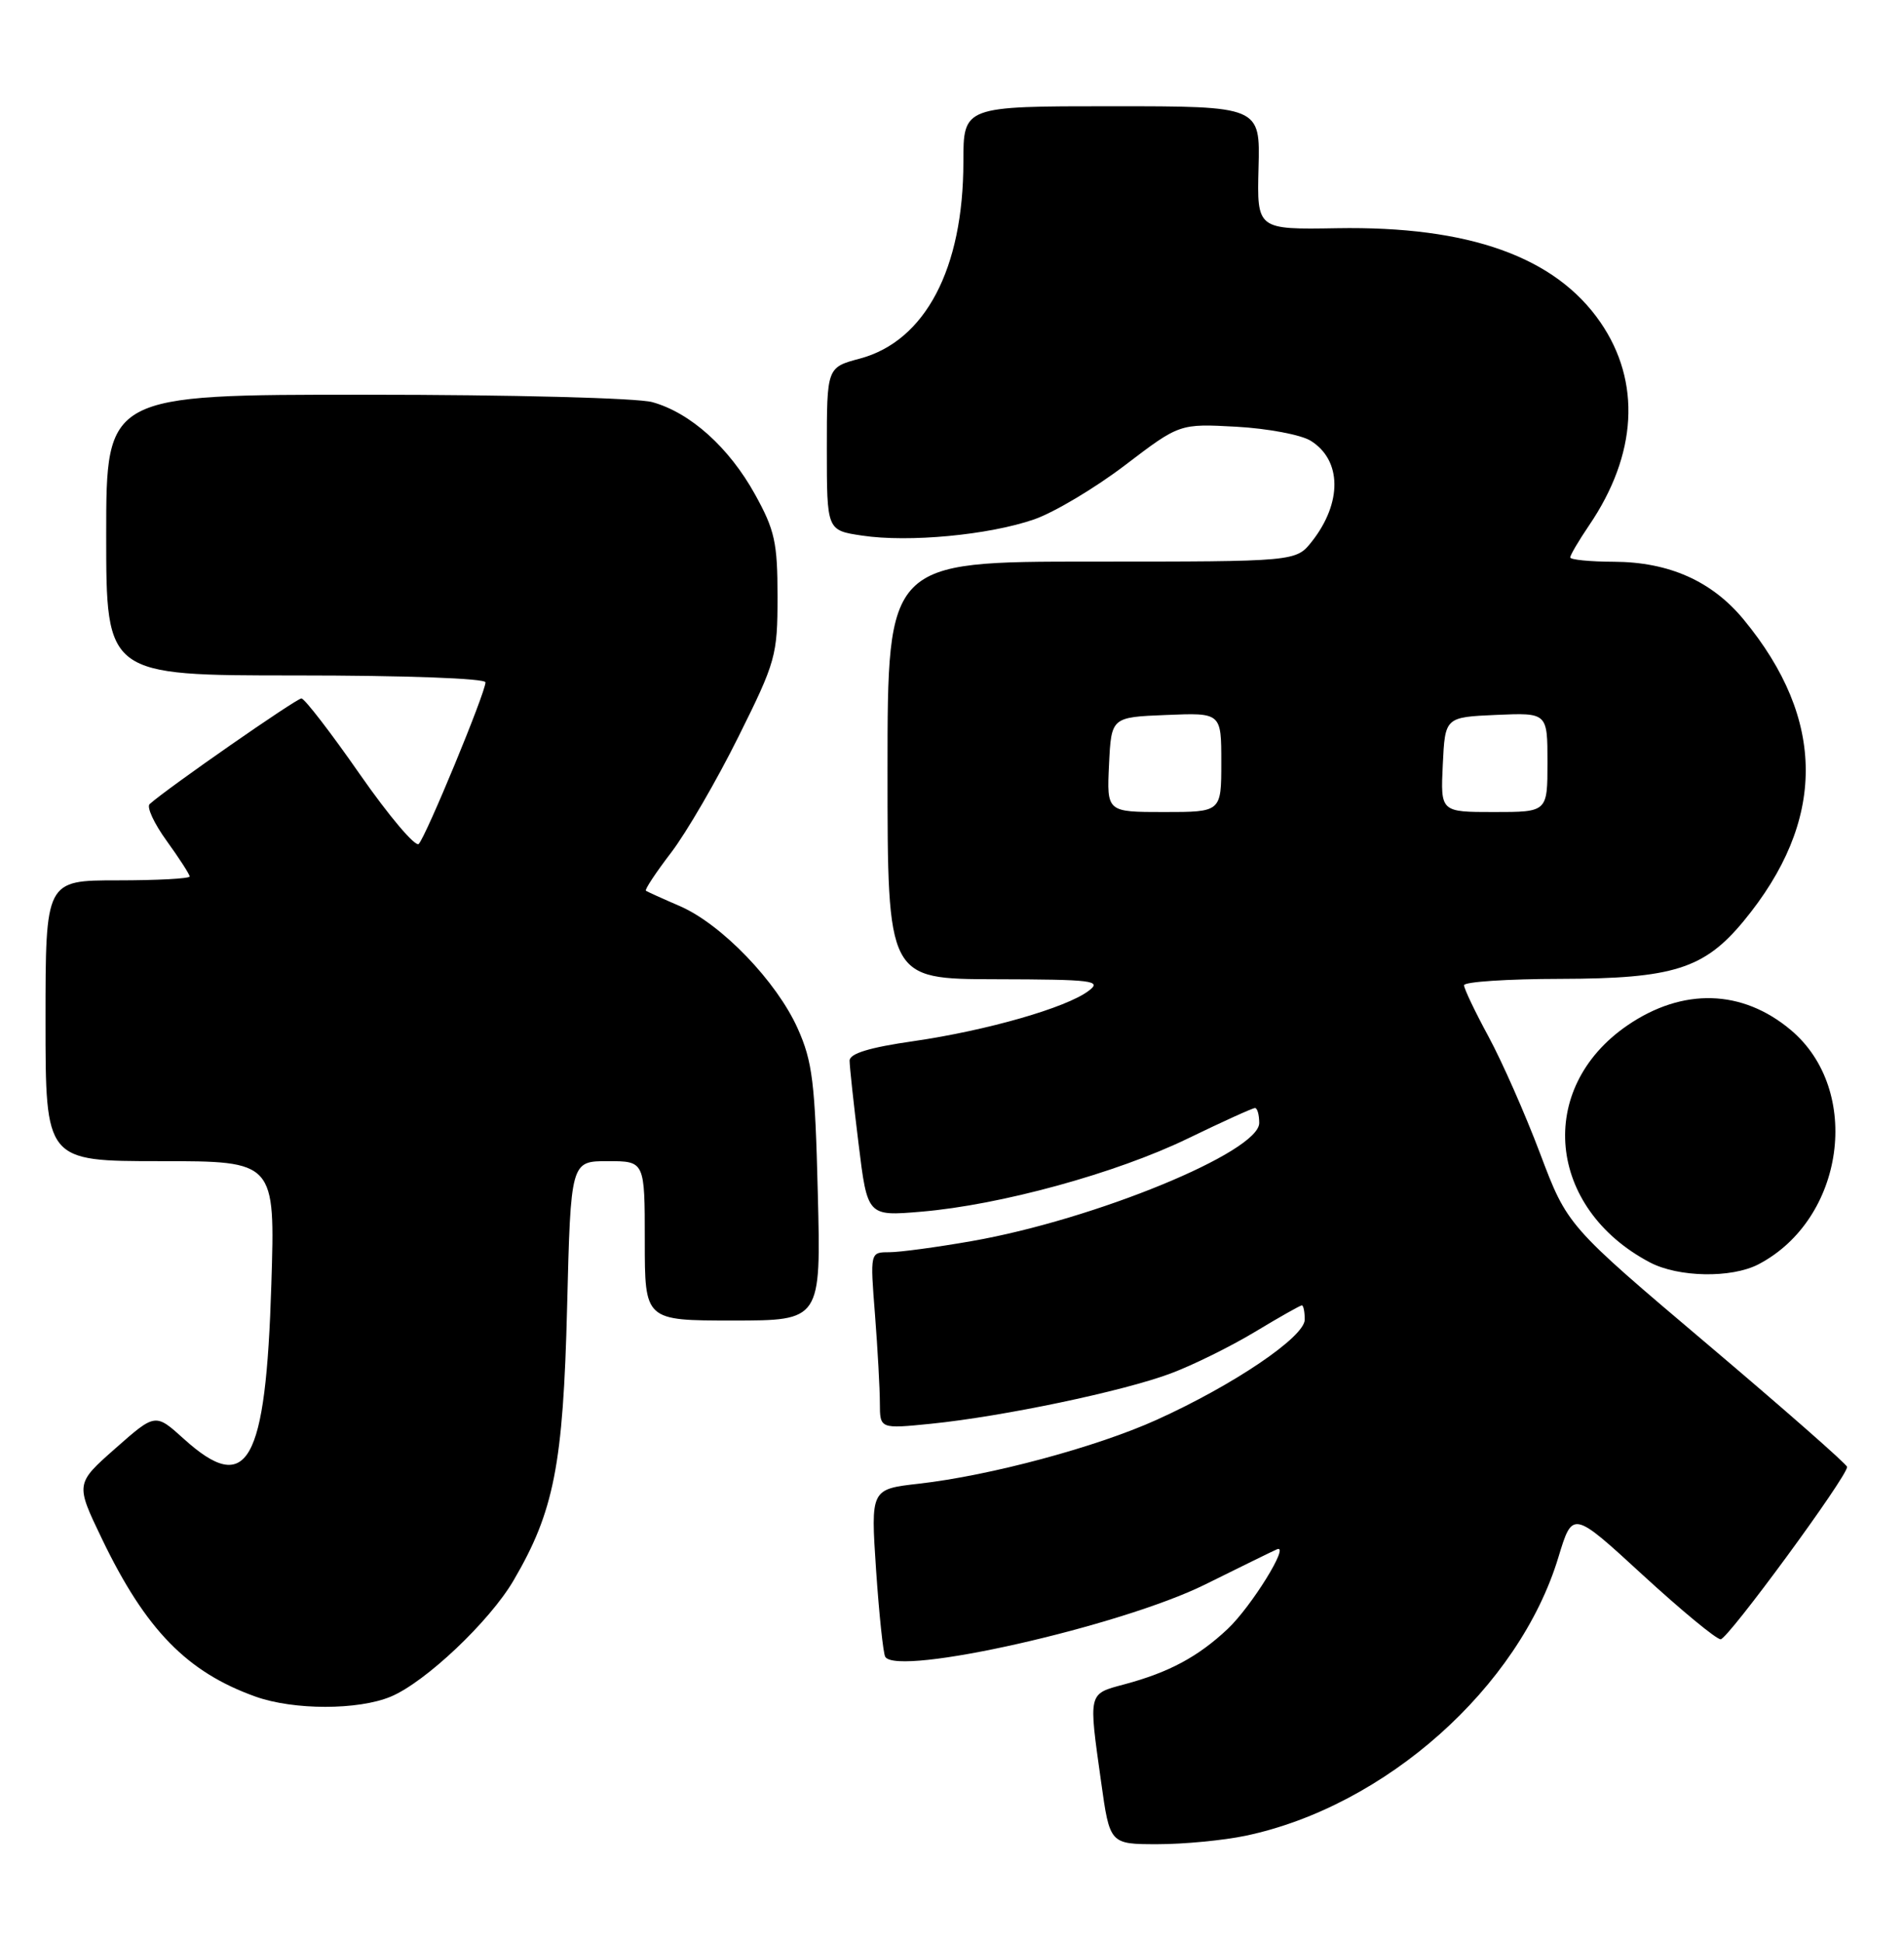 <?xml version="1.0" encoding="UTF-8" standalone="no"?>
<!DOCTYPE svg PUBLIC "-//W3C//DTD SVG 1.1//EN" "http://www.w3.org/Graphics/SVG/1.1/DTD/svg11.dtd" >
<svg xmlns="http://www.w3.org/2000/svg" xmlns:xlink="http://www.w3.org/1999/xlink" version="1.1" viewBox="0 0 251 256">
 <g >
 <path fill="currentColor"
d=" M 164.20 241.89 C 182.63 238.02 200.25 222.34 205.44 205.19 C 207.31 199.03 207.31 199.03 216.55 207.52 C 221.63 212.18 226.25 216.00 226.83 216.00 C 227.78 216.00 243.50 194.59 243.50 193.29 C 243.50 192.96 235.20 185.68 225.06 177.10 C 206.62 161.50 206.62 161.50 203.03 152.00 C 201.06 146.78 197.99 139.83 196.22 136.57 C 194.45 133.31 193.00 130.27 193.00 129.82 C 193.00 129.37 198.74 128.99 205.75 128.98 C 220.56 128.95 224.66 127.66 229.85 121.38 C 240.78 108.15 240.78 94.85 229.85 81.62 C 225.67 76.56 220.01 74.05 212.75 74.02 C 209.59 74.01 207.00 73.75 207.00 73.45 C 207.00 73.14 208.12 71.24 209.49 69.22 C 215.84 59.88 216.37 50.31 210.98 42.47 C 205.04 33.84 193.66 29.77 176.25 30.07 C 165.70 30.25 165.70 30.25 165.91 22.13 C 166.13 14.00 166.13 14.00 146.56 14.00 C 127.00 14.00 127.00 14.00 127.00 21.32 C 127.00 35.40 121.98 44.94 113.36 47.25 C 109.00 48.41 109.00 48.41 109.00 59.15 C 109.00 69.88 109.00 69.88 113.63 70.57 C 119.80 71.50 130.36 70.50 136.32 68.44 C 138.97 67.52 144.37 64.30 148.32 61.29 C 155.50 55.82 155.50 55.82 163.00 56.23 C 167.12 56.46 171.53 57.29 172.79 58.08 C 176.89 60.63 176.96 66.24 172.95 71.34 C 170.85 74.00 170.85 74.00 143.93 74.00 C 117.00 74.00 117.00 74.00 117.00 101.50 C 117.00 129.00 117.00 129.00 131.25 129.03 C 144.14 129.06 145.31 129.21 143.51 130.56 C 140.59 132.78 130.12 135.78 120.48 137.18 C 114.60 138.02 112.00 138.82 112.00 139.76 C 112.00 140.51 112.53 145.42 113.18 150.69 C 114.35 160.26 114.35 160.26 121.43 159.66 C 131.88 158.78 147.12 154.60 156.56 150.03 C 161.14 147.81 165.13 146.00 165.44 146.00 C 165.75 146.00 166.00 146.89 166.00 147.97 C 166.00 151.79 144.30 160.70 128.12 163.53 C 123.51 164.34 118.61 165.00 117.22 165.00 C 114.70 165.00 114.70 165.00 115.35 173.25 C 115.70 177.79 115.99 183.02 115.99 184.89 C 116.00 188.28 116.00 188.28 122.75 187.60 C 132.23 186.64 148.08 183.32 154.34 180.97 C 157.24 179.89 162.24 177.42 165.43 175.50 C 168.63 173.57 171.41 172.00 171.62 172.00 C 171.83 172.00 172.00 172.85 172.00 173.88 C 172.00 176.15 162.65 182.48 152.51 187.07 C 144.59 190.66 130.57 194.43 121.14 195.50 C 114.78 196.22 114.78 196.22 115.49 206.86 C 115.89 212.71 116.43 217.86 116.70 218.31 C 118.29 220.94 147.76 214.28 158.87 208.78 C 163.62 206.43 167.87 204.34 168.33 204.15 C 170.13 203.36 164.97 211.69 161.84 214.64 C 157.93 218.31 154.13 220.35 148.25 221.93 C 143.41 223.23 143.49 222.90 145.15 234.75 C 146.30 243.00 146.30 243.00 152.60 243.00 C 156.07 243.00 161.29 242.50 164.20 241.89 Z  M 51.51 223.56 C 56.07 221.66 64.54 213.65 67.70 208.25 C 73.04 199.14 74.24 193.00 74.76 172.25 C 75.24 153.00 75.24 153.00 80.12 153.00 C 85.00 153.00 85.00 153.00 85.00 163.50 C 85.00 174.00 85.00 174.00 96.62 174.00 C 108.23 174.00 108.23 174.00 107.81 157.25 C 107.45 142.60 107.11 139.87 105.15 135.50 C 102.37 129.31 95.13 121.79 89.64 119.40 C 87.36 118.42 85.34 117.50 85.15 117.37 C 84.96 117.24 86.46 114.97 88.49 112.32 C 90.51 109.67 94.49 102.82 97.33 97.11 C 102.28 87.17 102.50 86.37 102.50 78.61 C 102.50 71.49 102.14 69.85 99.53 65.14 C 96.11 58.96 91.01 54.38 86.00 52.99 C 84.04 52.44 67.39 52.01 48.25 52.01 C 14.00 52.00 14.00 52.00 14.00 70.50 C 14.00 89.00 14.00 89.00 39.00 89.00 C 53.45 89.00 64.00 89.39 64.00 89.91 C 64.00 91.26 56.15 110.25 55.20 111.20 C 54.76 111.64 51.27 107.52 47.45 102.04 C 43.63 96.55 40.16 92.05 39.74 92.03 C 39.10 92.01 22.05 103.86 19.73 105.95 C 19.30 106.33 20.32 108.52 21.98 110.81 C 23.64 113.11 25.00 115.21 25.00 115.49 C 25.00 115.77 20.73 116.00 15.50 116.00 C 6.00 116.00 6.00 116.00 6.00 134.50 C 6.00 153.00 6.00 153.00 21.14 153.00 C 36.28 153.00 36.28 153.00 35.77 169.25 C 35.04 192.92 32.62 197.17 24.24 189.60 C 20.48 186.20 20.48 186.20 15.21 190.85 C 9.94 195.50 9.94 195.50 13.45 202.79 C 19.21 214.75 24.65 220.33 33.70 223.56 C 38.73 225.35 47.22 225.35 51.51 223.56 Z  M 231.80 166.60 C 243.18 160.67 245.54 143.68 236.09 135.73 C 229.69 130.34 221.83 130.12 214.54 135.11 C 202.44 143.40 203.94 159.20 217.50 166.34 C 221.26 168.32 228.25 168.44 231.80 166.60 Z  M 146.20 100.75 C 146.50 94.50 146.50 94.50 153.75 94.21 C 161.00 93.91 161.00 93.91 161.00 100.46 C 161.00 107.00 161.00 107.00 153.45 107.00 C 145.90 107.00 145.90 107.00 146.20 100.75 Z  M 190.20 100.75 C 190.50 94.50 190.50 94.50 197.25 94.20 C 204.00 93.91 204.00 93.91 204.00 100.45 C 204.00 107.00 204.00 107.00 196.95 107.00 C 189.90 107.00 189.90 107.00 190.20 100.75 Z "/>
</g>
</svg>